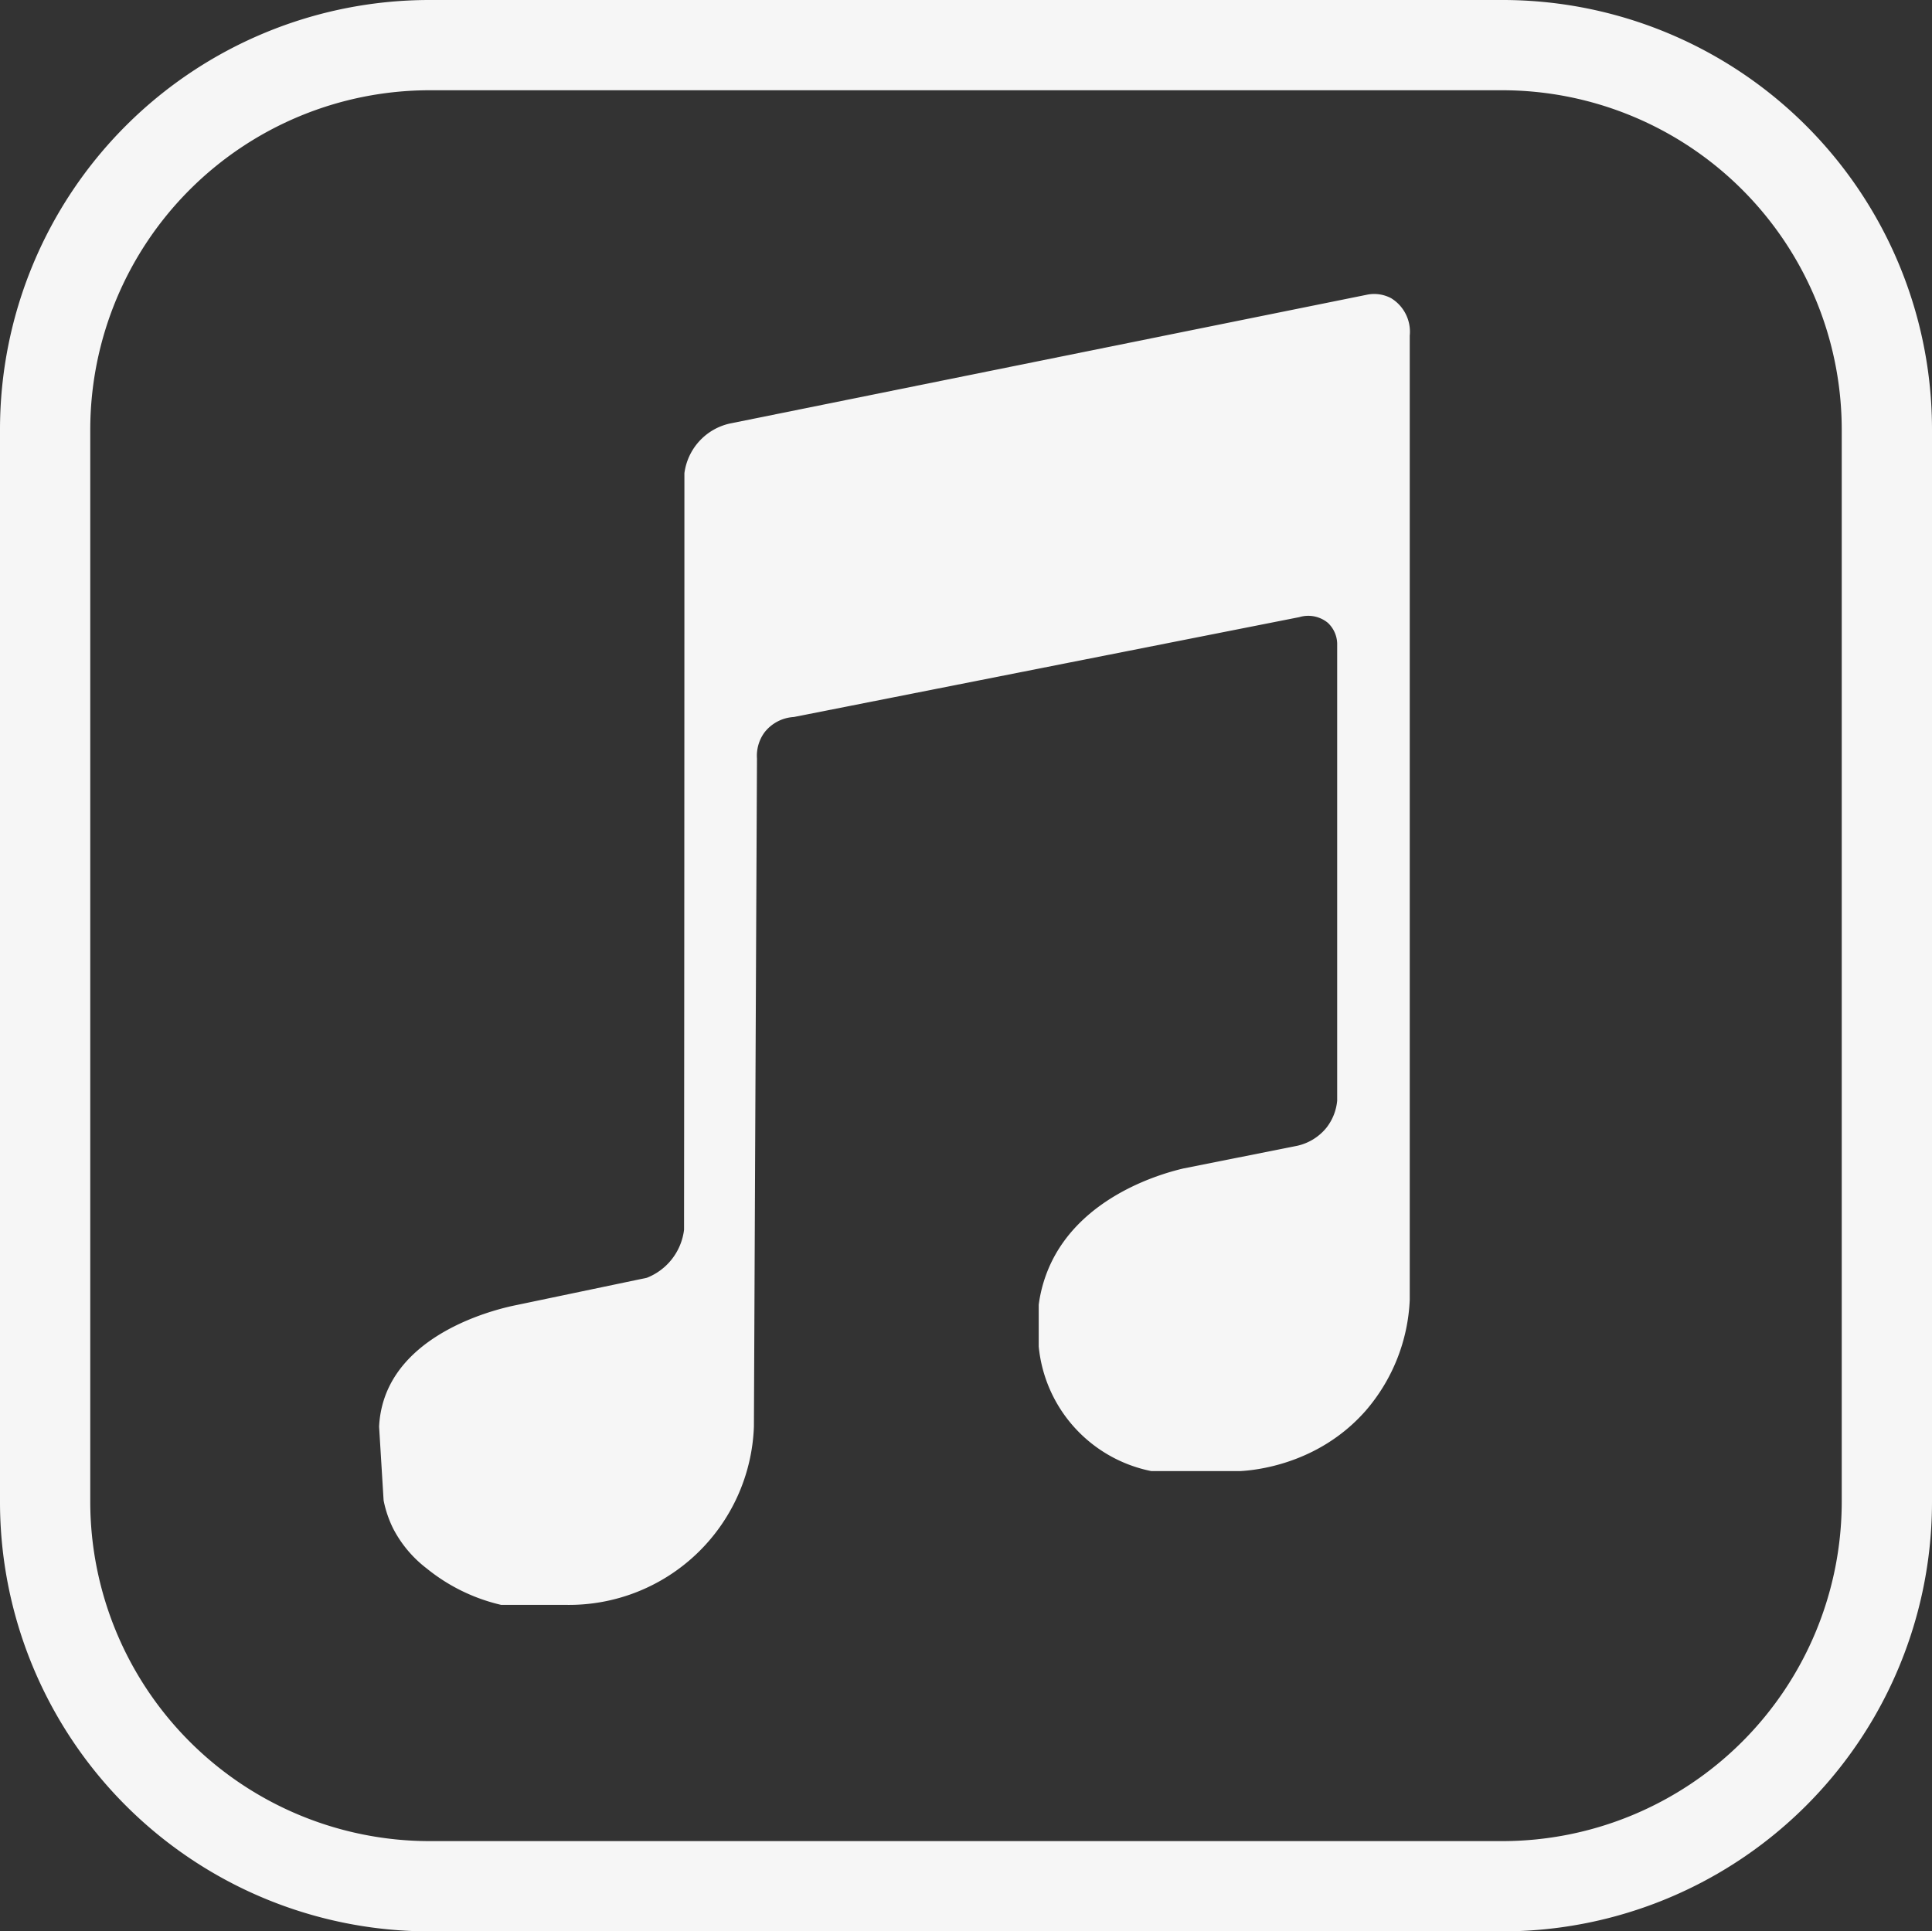 <svg xmlns="http://www.w3.org/2000/svg" viewBox="0 0 428.09 427.96"><rect x="0" y="0" width="428.09" height="427.96" fill="#333333" stroke="none"/><defs><style>.cls-1{fill:#f6f6f6;}</style></defs><g id="Слой_2" data-name="Слой 2"><g id="Слой_1-2" data-name="Слой 1"><path class="cls-1" d="M332.91,20a75.26,75.26,0,0,1,75.18,75.17V332.79A75.26,75.26,0,0,1,332.91,408H95.17A75.25,75.25,0,0,1,20,332.79V95.17A75.25,75.25,0,0,1,95.17,20H332.91m0-20H95.17A95.17,95.17,0,0,0,0,95.17V332.79A95.17,95.17,0,0,0,95.17,428H332.91a95.17,95.17,0,0,0,95.18-95.17V95.17A95.17,95.17,0,0,0,332.91,0Z"/><path class="cls-1" d="M84,316.16l1,16.34a24.93,24.93,0,0,0,2.13,6.26,26.44,26.44,0,0,0,7.41,8.81,40.74,40.74,0,0,0,16.51,8.08h14.46a41,41,0,0,0,41.54-39.49q.33-74,.68-148.08a8.72,8.72,0,0,1,1.7-5.82,8.89,8.89,0,0,1,6.47-3.37l112-22.13A6.85,6.85,0,0,1,294.2,138a6.53,6.53,0,0,1,2.09,4.55V243.91a11.4,11.4,0,0,1-2.38,6,11.56,11.56,0,0,1-6.47,4l-25.11,5c-4,.93-22.91,5.79-29.91,22a31.12,31.12,0,0,0-2.26,8.21v9.28A31.22,31.22,0,0,0,255.1,326h19.74c2.76-.16,17.09-1.25,27.75-13.36a40.19,40.19,0,0,0,9.78-24.6V74.38a8.71,8.71,0,0,0-4.13-8.3,8,8,0,0,0-5.14-.81L161.65,93.87a13,13,0,0,0-10,11q0,83.83-.08,167.66a13.14,13.14,0,0,1-8.26,10.64l-28.93,6.05c-3,.6-24,5.11-29.23,20.72A23,23,0,0,0,84,316.16Z"/></g></g></svg>